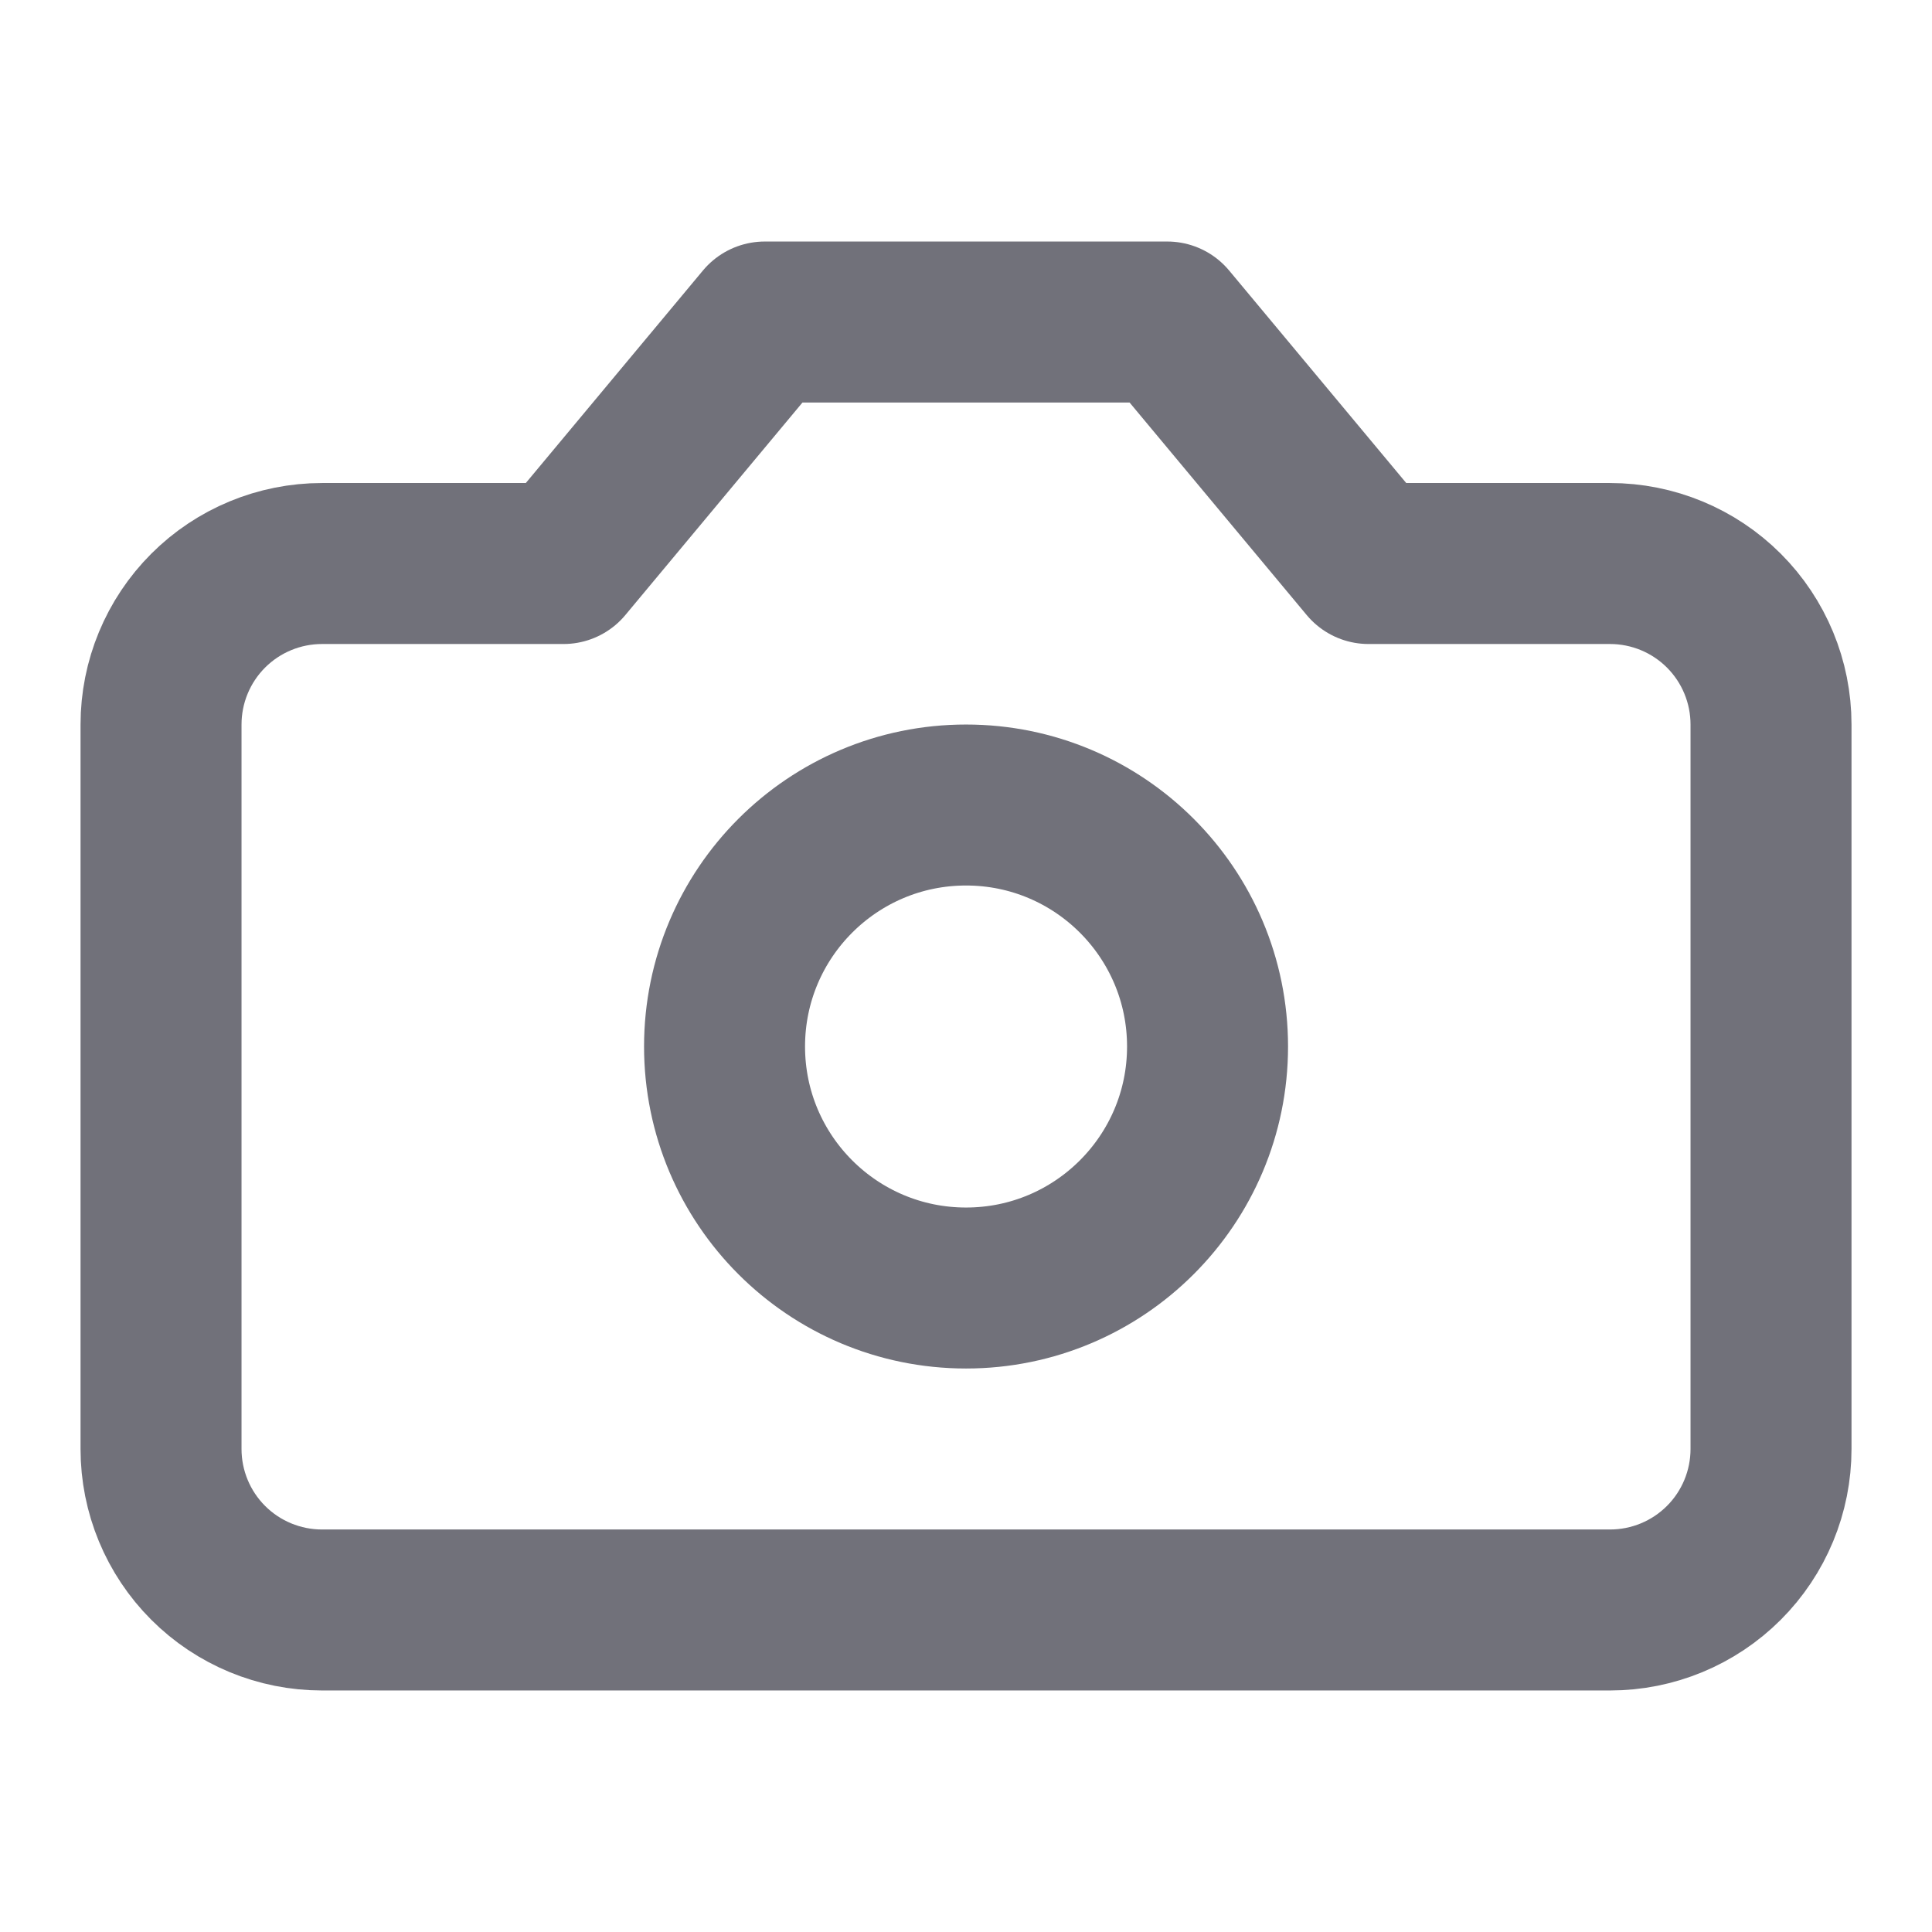 <svg width="40" height="40" viewBox="0 0 40 40" fill="none" xmlns="http://www.w3.org/2000/svg">
<path d="M24.167 6.667H15.834L11.667 11.667H6.667C5.783 11.667 4.935 12.018 4.31 12.643C3.685 13.268 3.334 14.116 3.334 15V30C3.334 30.884 3.685 31.732 4.31 32.357C4.935 32.982 5.783 33.333 6.667 33.333H33.334C34.218 33.333 35.066 32.982 35.691 32.357C36.316 31.732 36.667 30.884 36.667 30V15C36.667 14.116 36.316 13.268 35.691 12.643C35.066 12.018 34.218 11.667 33.334 11.667H28.334L24.167 6.667Z" stroke="#71717A" stroke-width="3.333" stroke-linecap="round" stroke-linejoin="round"/>
<path d="M20.001 26.667C22.762 26.667 25.001 24.428 25.001 21.667C25.001 18.905 22.762 16.667 20.001 16.667C17.239 16.667 15.001 18.905 15.001 21.667C15.001 24.428 17.239 26.667 20.001 26.667Z" stroke="#71717A" stroke-width="3.333" stroke-linecap="round" stroke-linejoin="round"/>
</svg>
